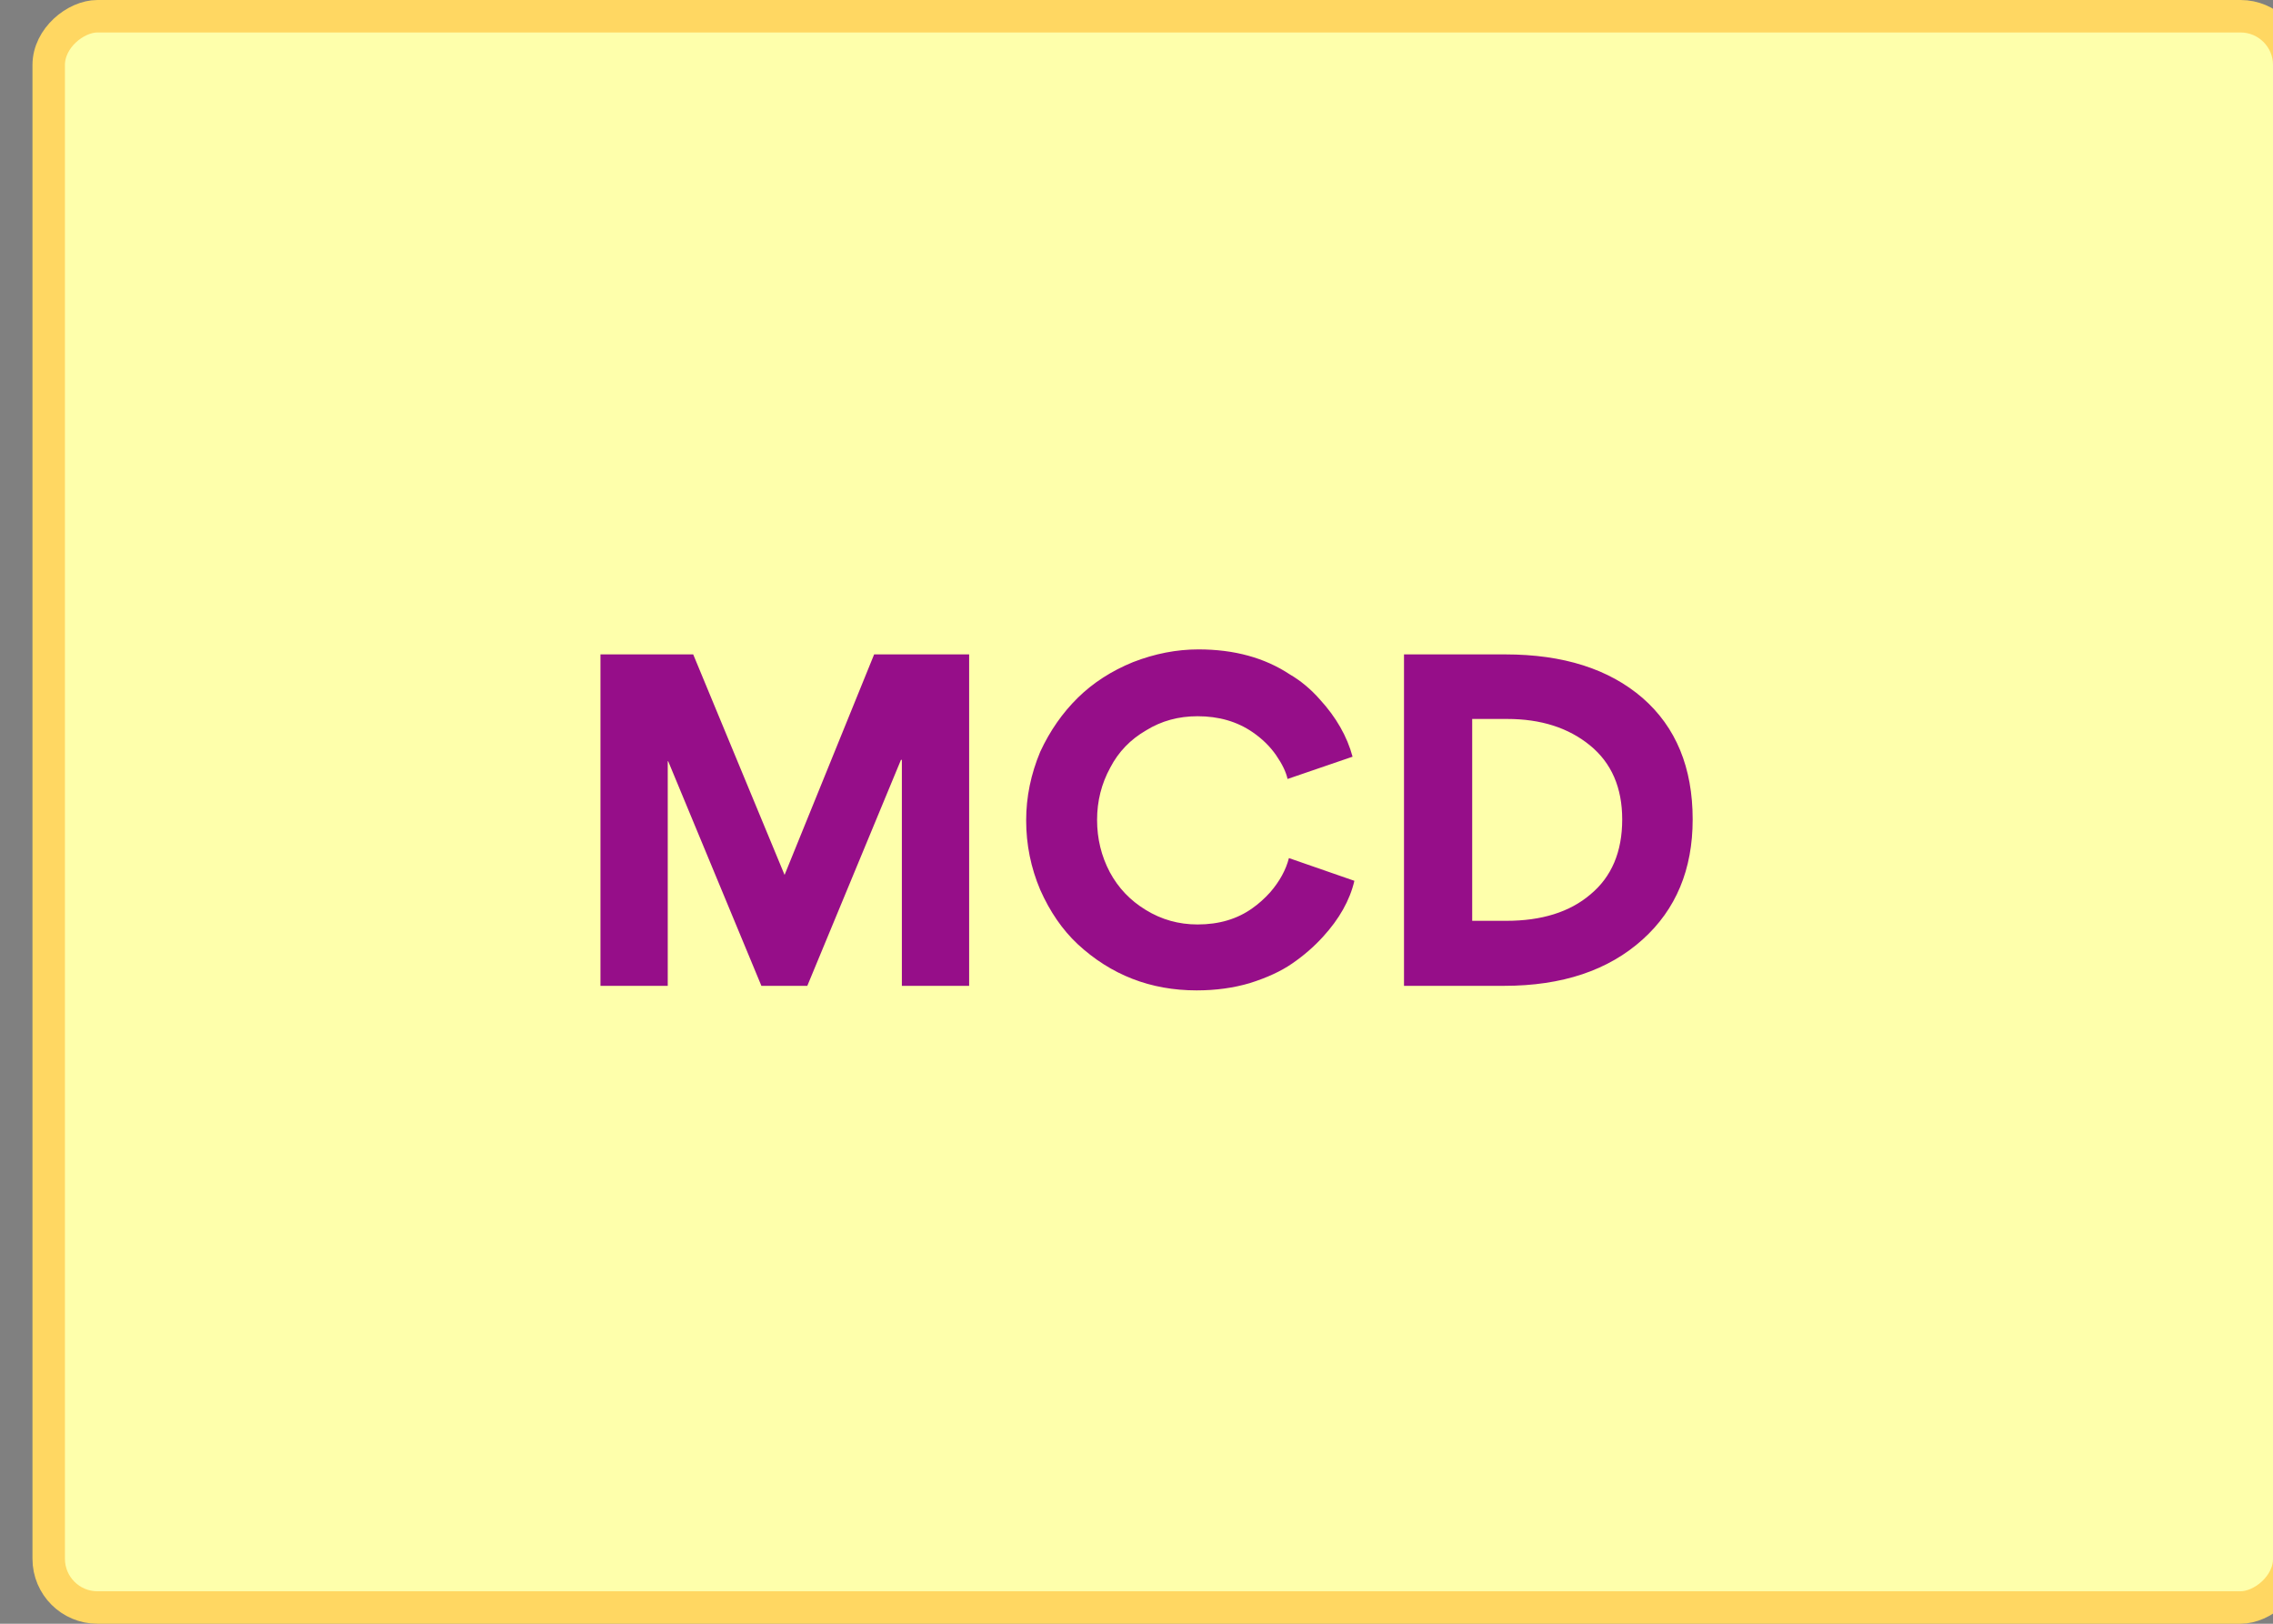 <svg width="70" height="50" viewBox="0 0 70 50" fill="none" xmlns="http://www.w3.org/2000/svg" xmlns:xlink="http://www.w3.org/1999/xlink">
	<rect x="0" y="0" width="70" height="50" fill="#808080" stroke="none"/>
	<desc>
			Created with Pixso.
	</desc>
	<defs>
		<clipPath id="clip27_1952">
			<rect id="card5" rx="1.5" width="49" height="69" transform="translate(70.5 0.5) rotate(90)" fill="white" fill-opacity="0"/>
		</clipPath>
	</defs>
	<rect id="card5" rx="1.5" width="49" height="69" transform="translate(70.5 0.5) rotate(90)" fill="#FEFFAB" fill-opacity="1"/>
	<g clip-path="url(#clip27_1952)">
		<path id="MCD" d="M27.774 30.357L27.774 23.399L27.746 23.399L24.862 30.357L23.448 30.357L20.578 23.441L20.564 23.441L20.564 30.357L18.492 30.357L18.492 20.151L21.348 20.151L24.162 26.941L26.92 20.151L29.846 20.151L29.846 30.357L27.774 30.357ZM36.852 30.497C35.433 30.497 34.211 30.021 33.184 29.069C32.717 28.63 32.335 28.075 32.036 27.403C31.747 26.722 31.602 26.008 31.602 25.261C31.602 24.542 31.747 23.838 32.036 23.147C32.335 22.503 32.722 21.948 33.198 21.481C33.665 21.024 34.229 20.66 34.892 20.389C35.564 20.128 36.236 19.997 36.908 19.997C38.009 19.997 38.947 20.254 39.722 20.767C40.058 20.963 40.366 21.22 40.646 21.537C41.15 22.088 41.486 22.676 41.654 23.301L39.652 23.987C39.605 23.772 39.489 23.53 39.302 23.259C39.115 22.988 38.873 22.75 38.574 22.545C38.098 22.218 37.533 22.055 36.88 22.055C36.292 22.055 35.765 22.2 35.298 22.489C34.813 22.769 34.444 23.152 34.192 23.637C33.921 24.132 33.786 24.668 33.786 25.247C33.786 25.826 33.917 26.362 34.178 26.857C34.439 27.342 34.808 27.73 35.284 28.019C35.769 28.318 36.301 28.467 36.88 28.467C37.543 28.467 38.107 28.299 38.574 27.963C38.761 27.832 38.943 27.669 39.12 27.473C39.409 27.137 39.601 26.787 39.694 26.423L41.71 27.123C41.57 27.72 41.248 28.294 40.744 28.845C40.464 29.153 40.147 29.428 39.792 29.671C39.456 29.904 39.022 30.105 38.49 30.273C37.986 30.422 37.44 30.497 36.852 30.497ZM52.128 25.233C52.128 26.773 51.614 28.005 50.588 28.929C49.533 29.881 48.11 30.357 46.318 30.357L43.238 30.357L43.238 20.151L46.36 20.151C48.142 20.151 49.552 20.599 50.588 21.495C51.614 22.391 52.128 23.637 52.128 25.233ZM49.958 25.233C49.958 24.253 49.627 23.492 48.964 22.951C48.301 22.41 47.452 22.139 46.416 22.139L45.338 22.139L45.338 28.355L46.388 28.355C47.48 28.355 48.343 28.084 48.978 27.543C49.631 27.002 49.958 26.232 49.958 25.233Z" fill="#960E89" fill-opacity="1" fill-rule="evenodd"/>
	</g>
	<rect id="card5" rx="1.5" width="49" height="69" transform="translate(70.5 0.5) rotate(90)" stroke="#FFD762" stroke-opacity="1" stroke-width="1"/>
</svg>

